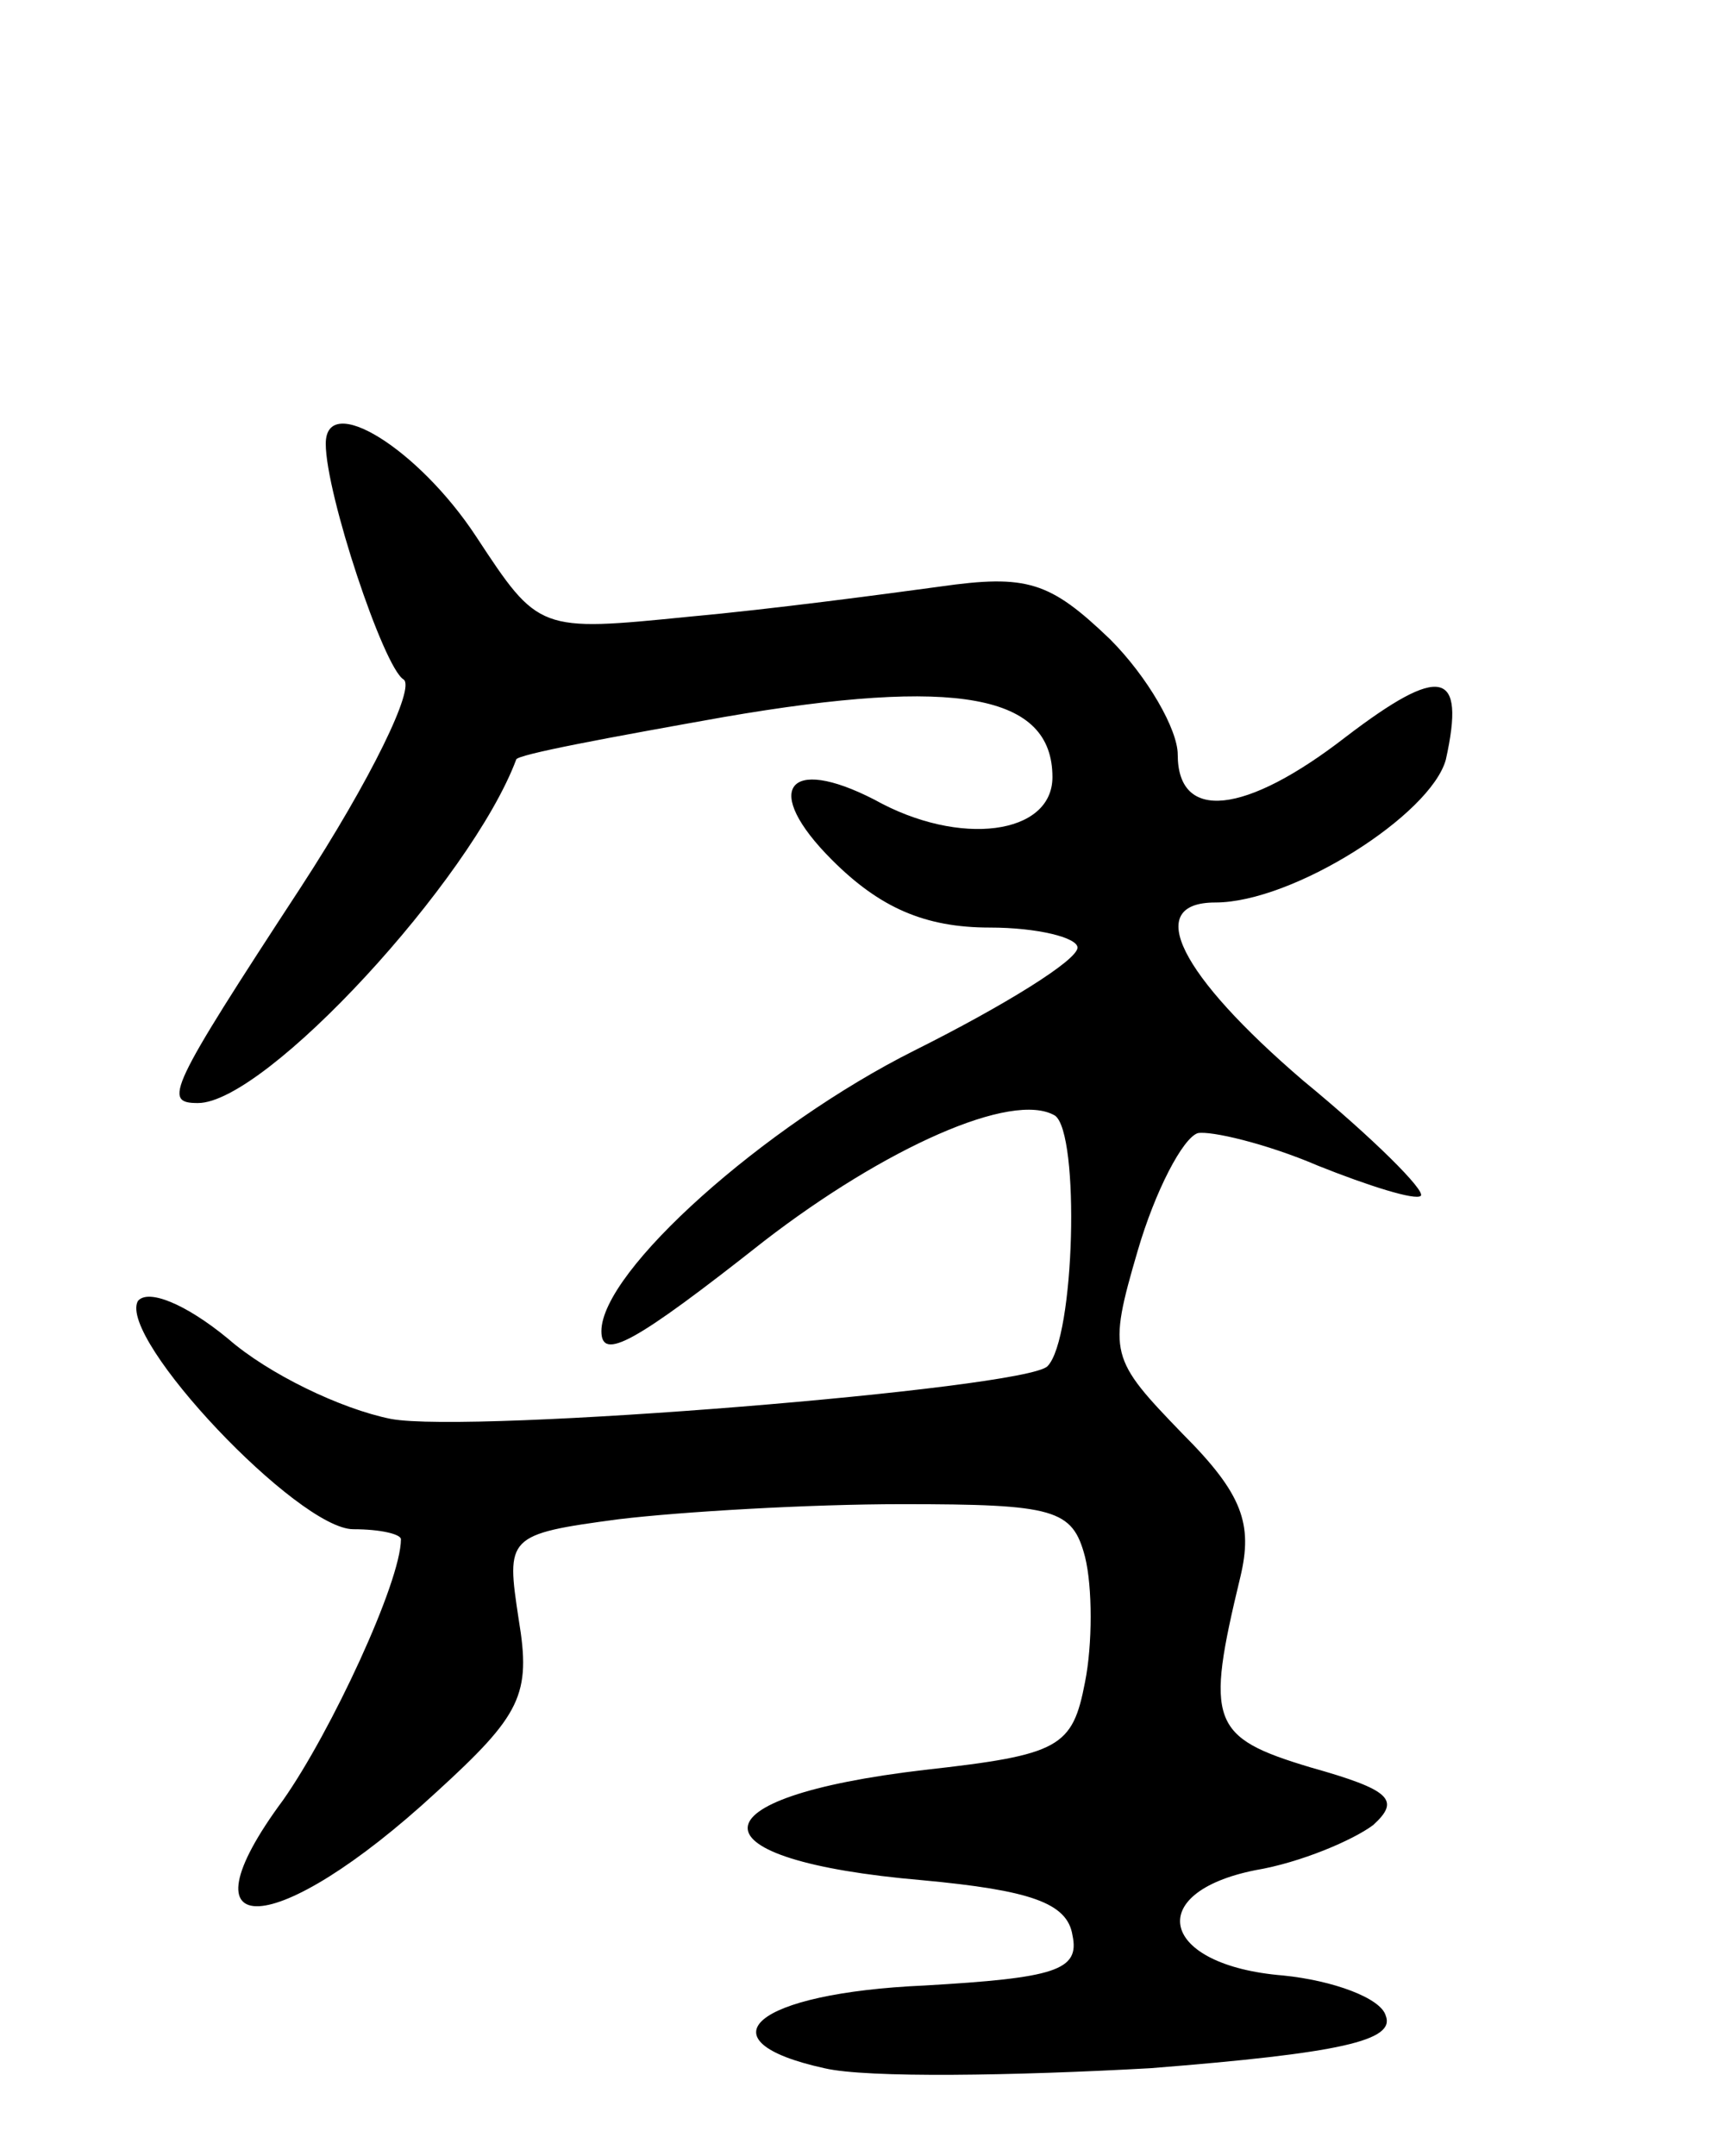 <svg version="1.0" xmlns="http://www.w3.org/2000/svg"
 width="69pt" height="86pt" viewBox="0 0 69 86"
 preserveAspectRatio="xMidYMid meet">
<g transform="translate(0,86) scale(0.1,-0.1)"
fill="#000000" stroke="none">
<path d="M130 683 c0 -20 23 -89 31 -94 5 -3 -13 -40 -41 -83 -53 -81 -55 -86
-41 -86 27 0 109 89 127 137 0 2 38 9 83 17 93 16 131 9 131 -24 0 -23 -37
-28 -71 -9 -35 18 -45 4 -17 -24 19 -19 37 -27 63 -27 19 0 35 -4 35 -8 0 -5
-29 -23 -65 -41 -60 -30 -125 -88 -125 -112 0 -12 13 -5 65 36 48 37 99 60
116 50 10 -7 8 -89 -3 -100 -9 -9 -230 -27 -262 -21 -20 4 -49 18 -65 32 -17
14 -32 20 -36 15 -8 -15 64 -91 86 -91 11 0 19 -2 19 -4 0 -17 -28 -77 -47
-104 -43 -58 -3 -56 61 3 34 31 38 39 33 69 -5 33 -5 34 40 40 25 3 76 6 113
6 61 0 68 -2 73 -21 3 -12 3 -35 0 -50 -5 -26 -10 -29 -64 -35 -94 -11 -94
-36 -1 -44 43 -4 58 -9 60 -22 3 -14 -7 -17 -59 -20 -68 -3 -90 -22 -40 -33
17 -4 76 -3 130 0 76 6 98 11 94 21 -2 7 -21 14 -41 16 -49 4 -56 33 -11 42
18 3 39 12 47 18 11 10 7 14 -25 23 -40 12 -42 18 -28 76 5 21 1 33 -23 57
-29 30 -30 32 -18 73 7 24 18 45 24 47 5 1 27 -4 48 -13 20 -8 39 -14 41 -12
2 2 -19 23 -47 46 -49 42 -64 71 -35 71 31 0 86 35 92 57 8 36 -2 38 -40 9
-40 -31 -67 -34 -67 -7 0 10 -12 31 -27 46 -24 23 -33 26 -68 21 -22 -3 -67
-9 -100 -12 -60 -6 -60 -6 -85 32 -23 35 -60 58 -60 37z"/>
</g>
</svg>
